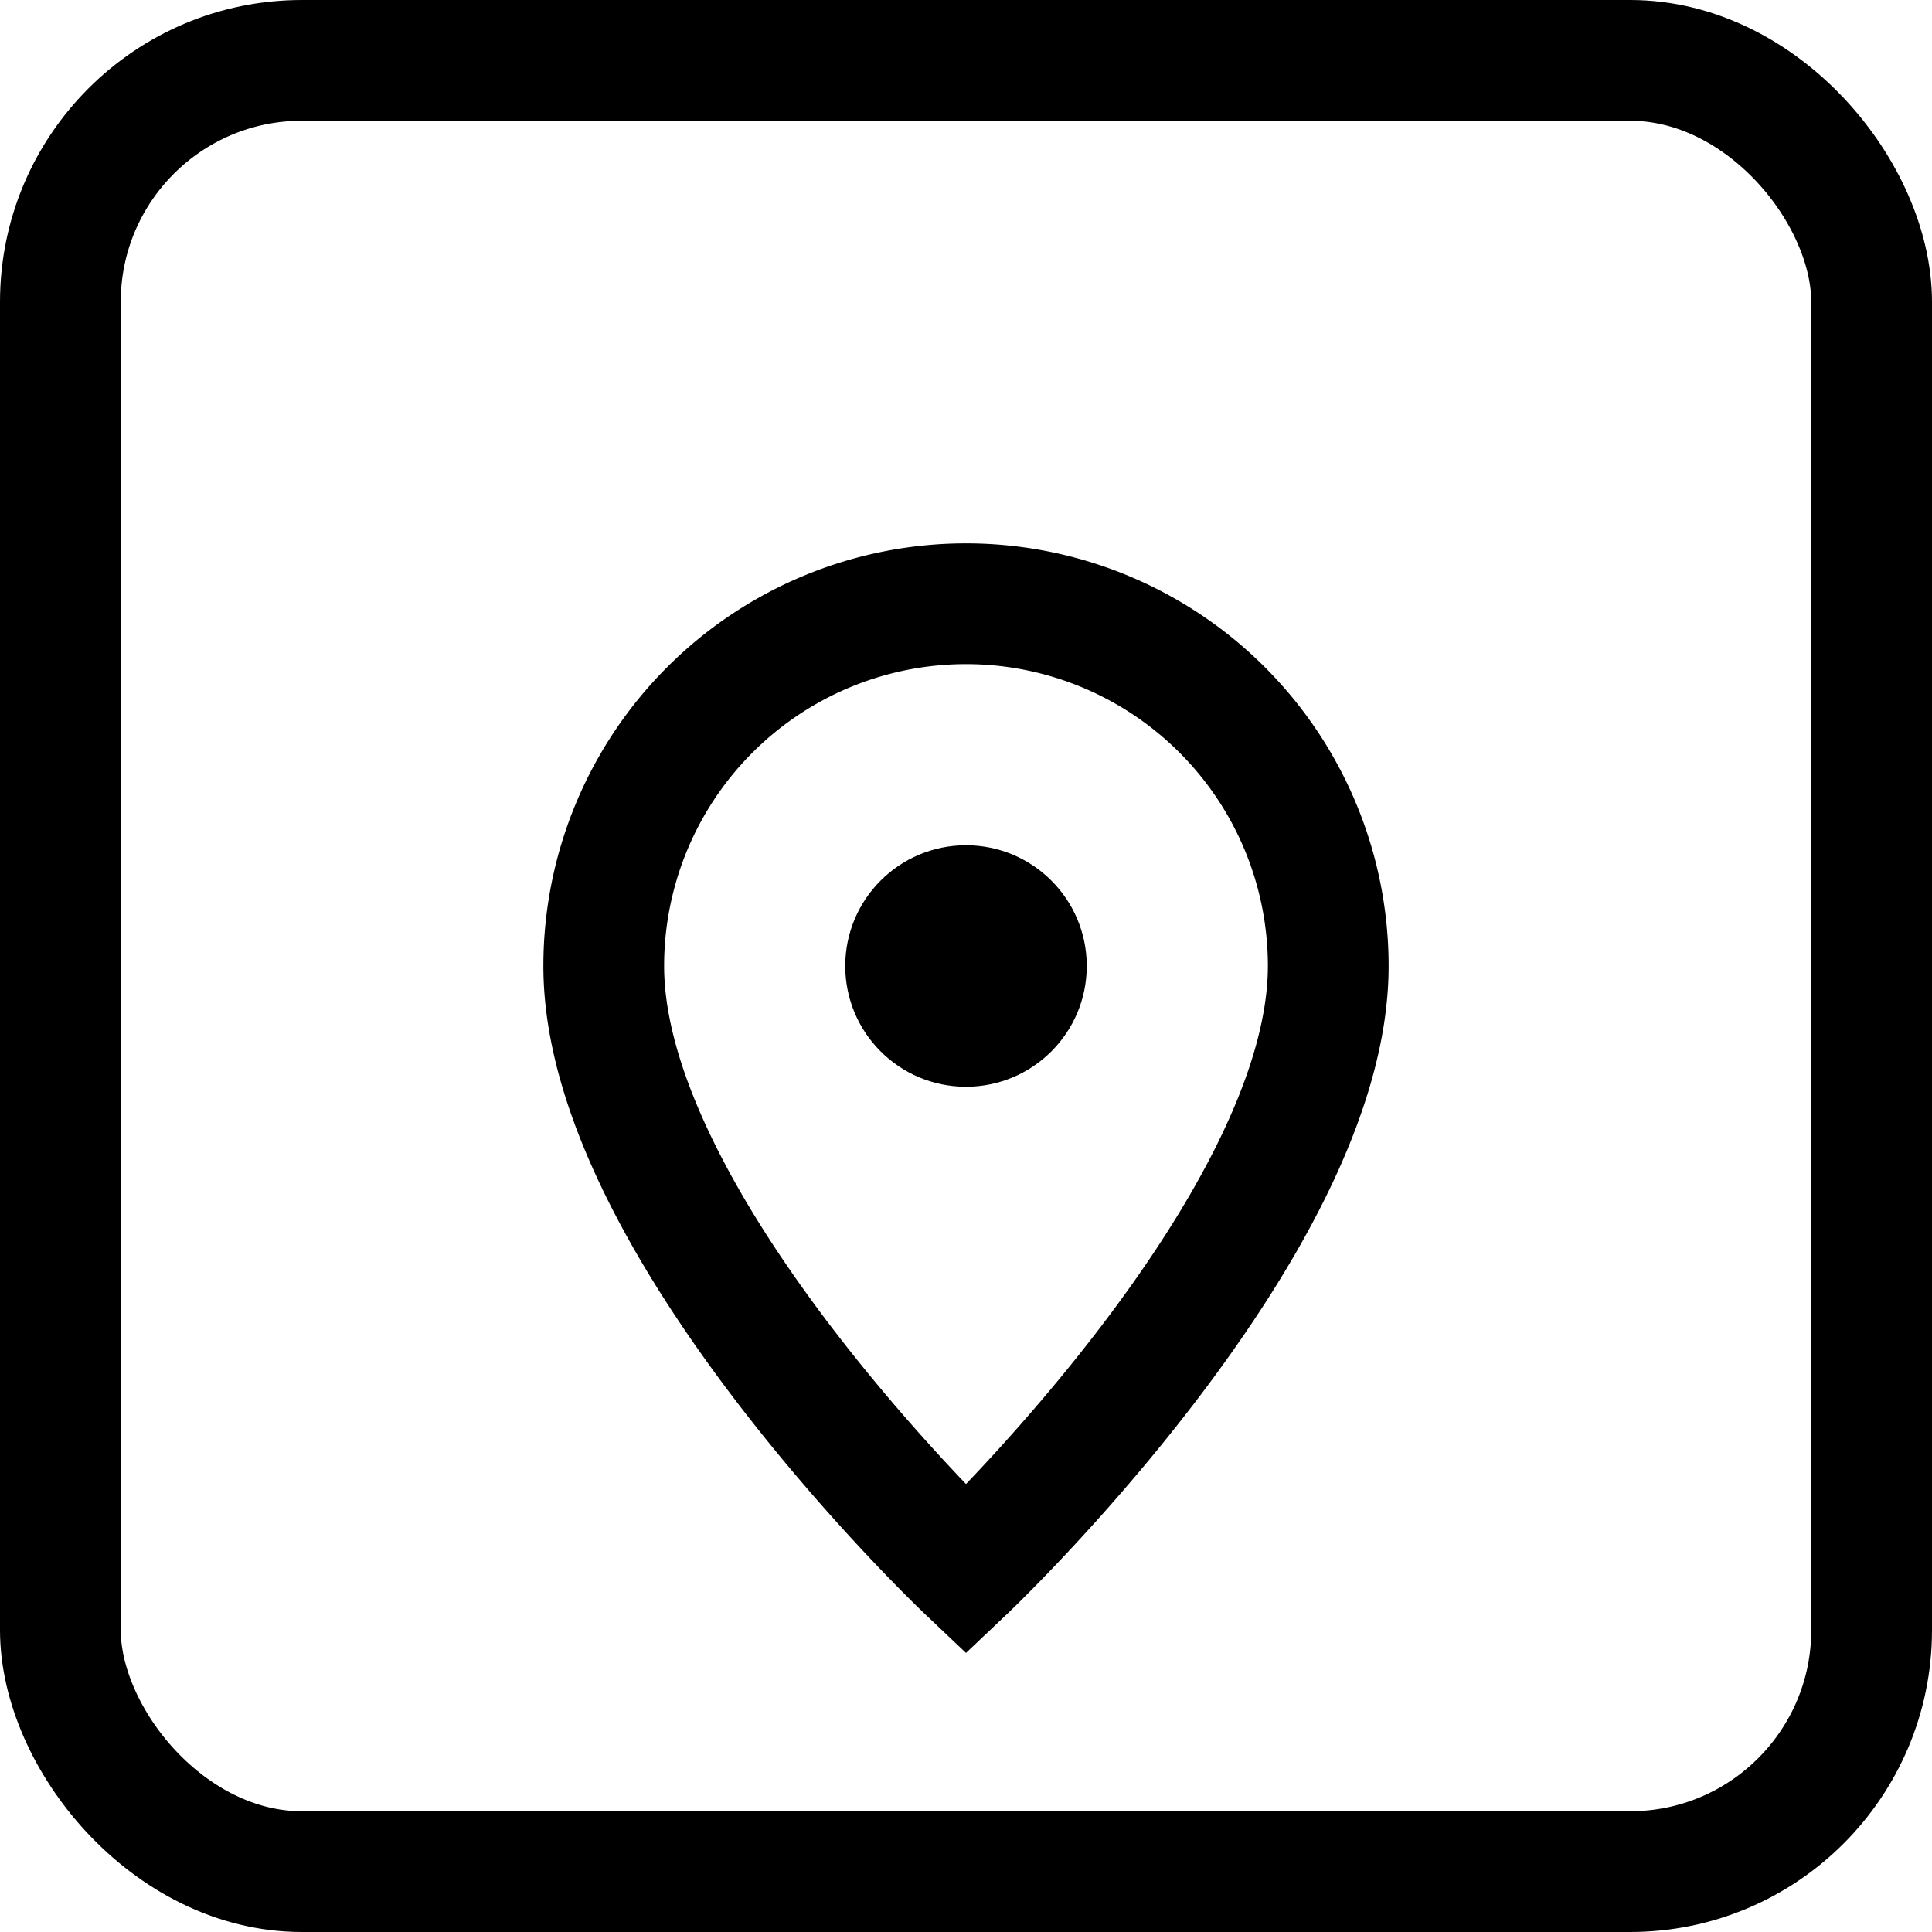 <!-- Insert Location Icon (with square) -->
<svg xmlns="http://www.w3.org/2000/svg" width="32" height="32" viewBox="0 0 32 32">
  <rect x="1" y="1" width="30" height="30" rx="4" ry="4" stroke="currentColor" fill="none" stroke-width="2"/>
  <path d="M16 26s-6-5.686-6-10a6 6 0 1 1 12 0c0 4.314-6 10-6 10z" stroke="currentColor" fill="none" stroke-width="2"/>
  <circle cx="16" cy="16" r="2" fill="currentColor"/>
</svg>
